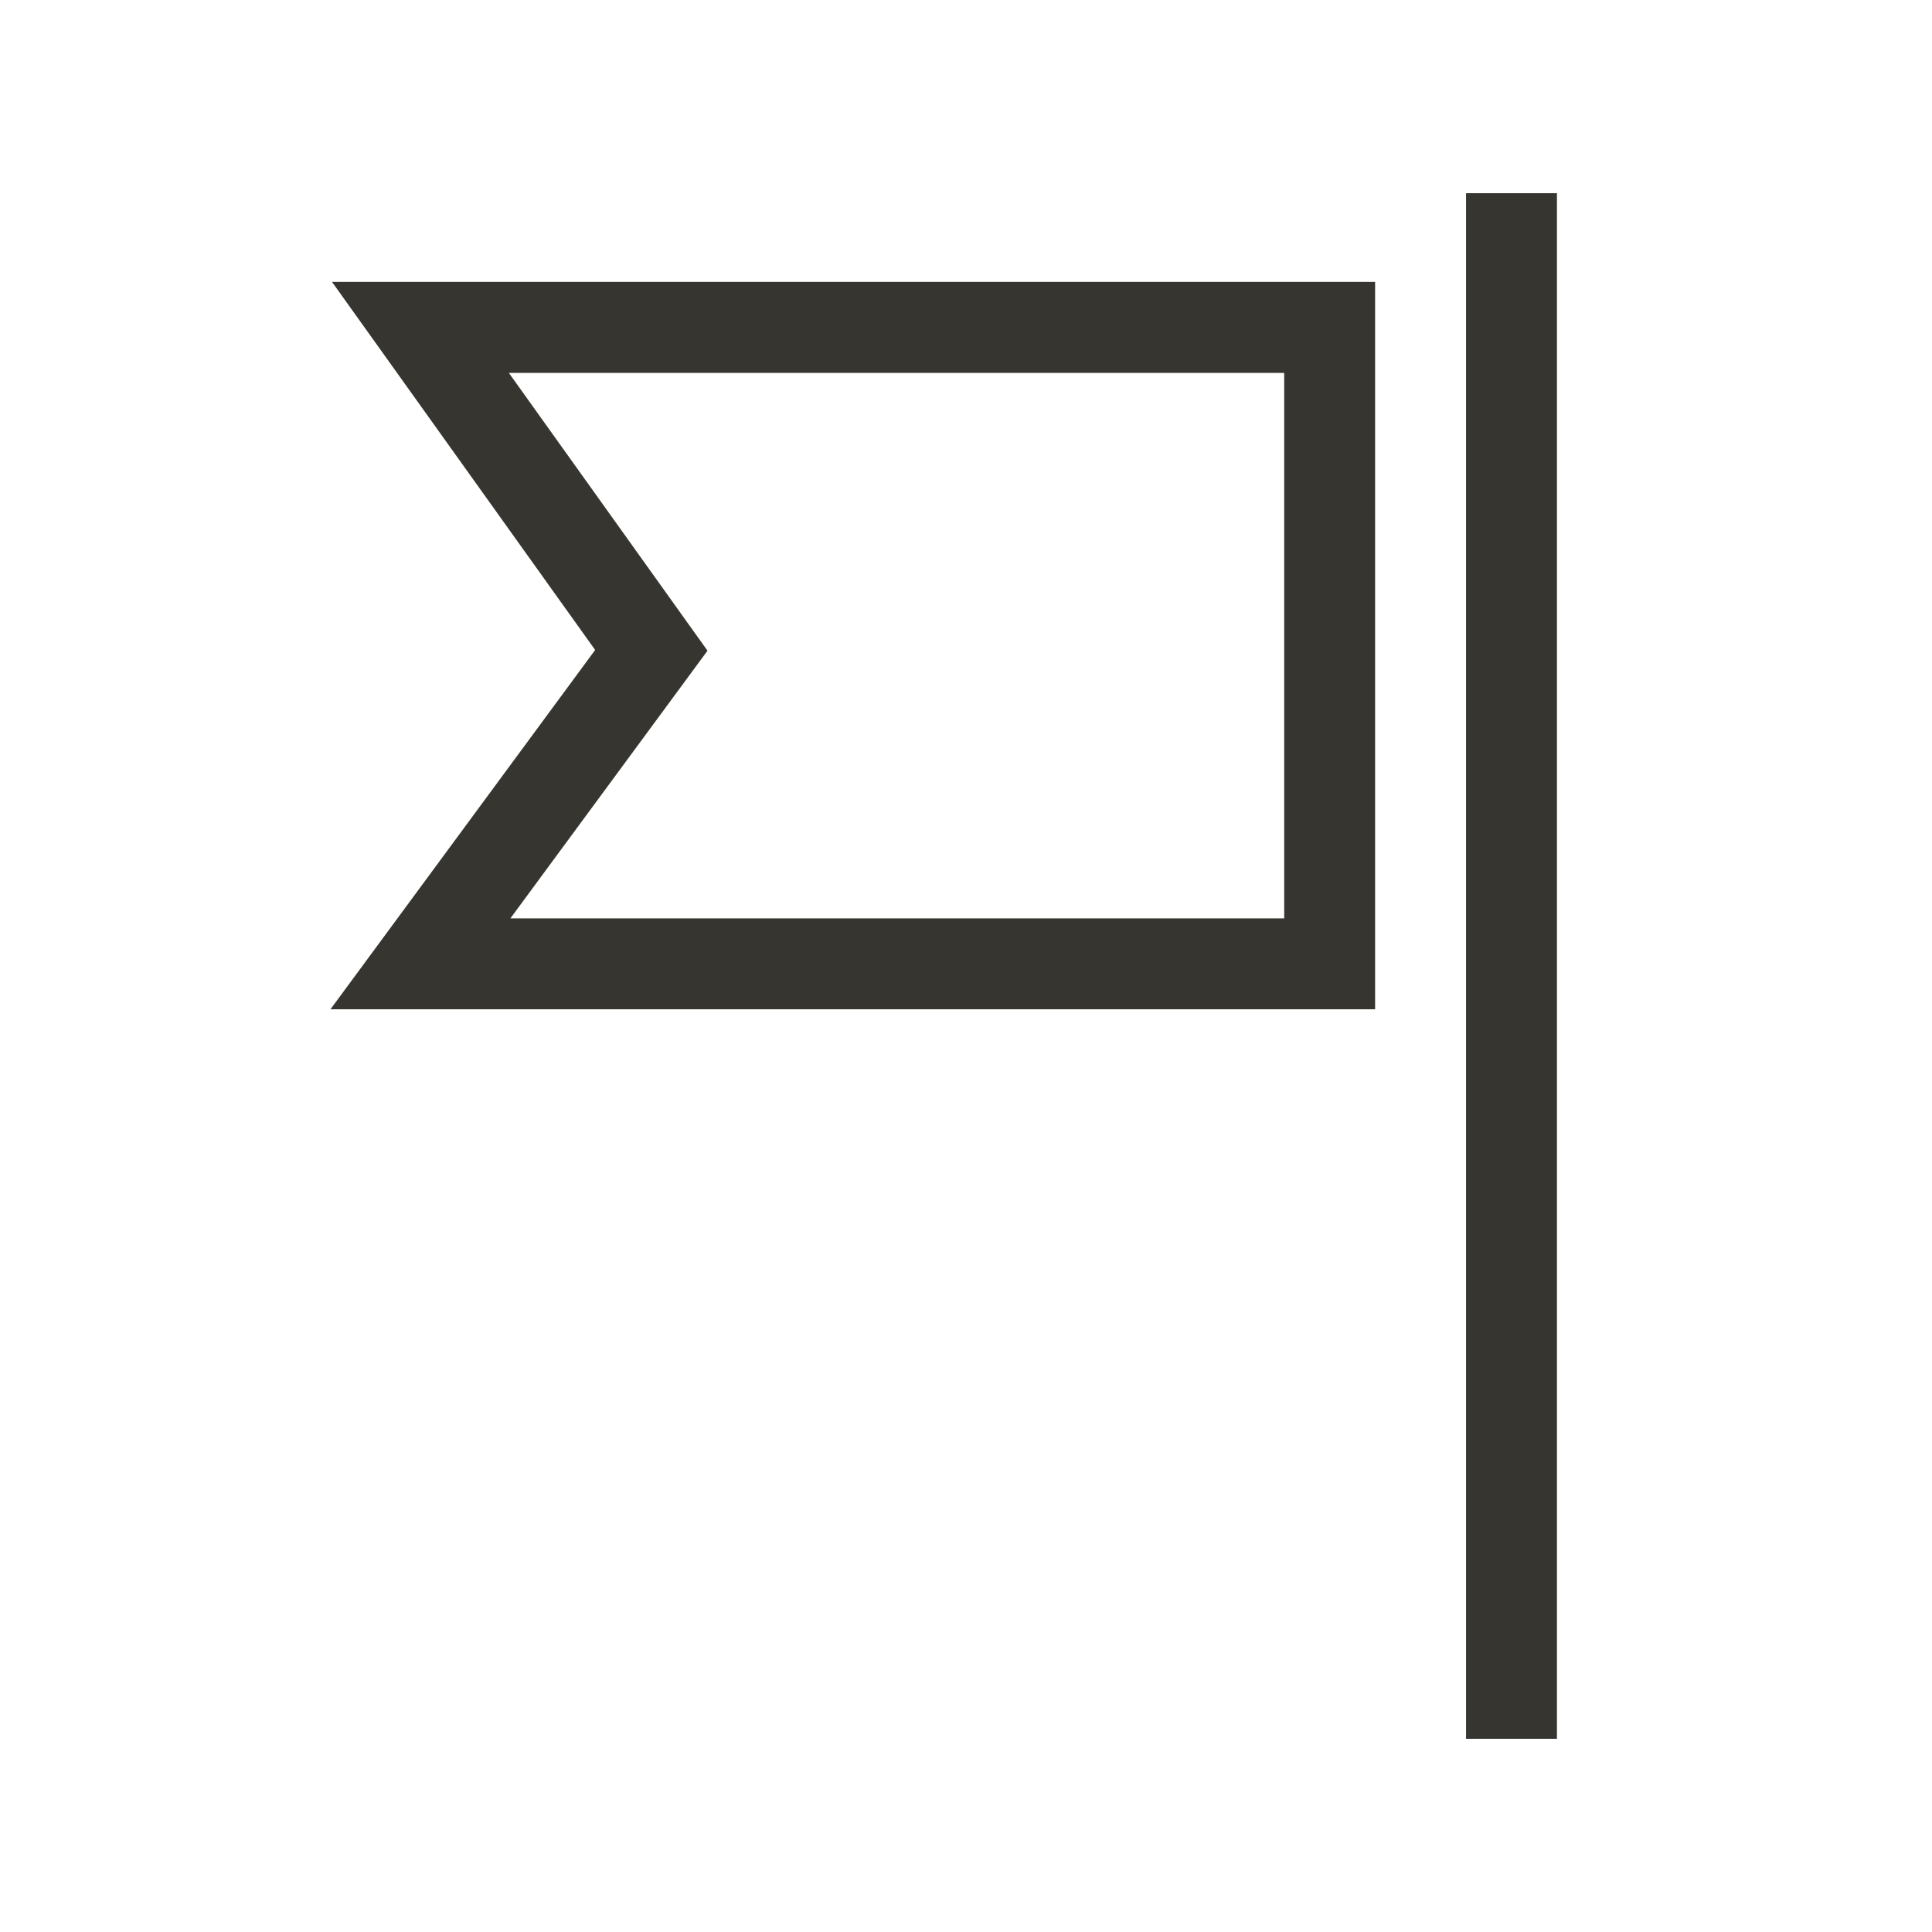 <!-- Generated by IcoMoon.io -->
<svg version="1.1" xmlns="http://www.w3.org/2000/svg" width="40" height="40" viewBox="0 0 40 40">
<title>th-flag-alt</title>
<path fill="#37352f" d="M32.235 4v32h-1.882v-32h1.882zM6.874 5.837h21.596v15.059h-21.628l5.48-7.439-5.448-7.62zM26.588 7.72h-16.053l4.113 5.752-4.081 5.542h16.021v-11.294z"></path>
</svg>
